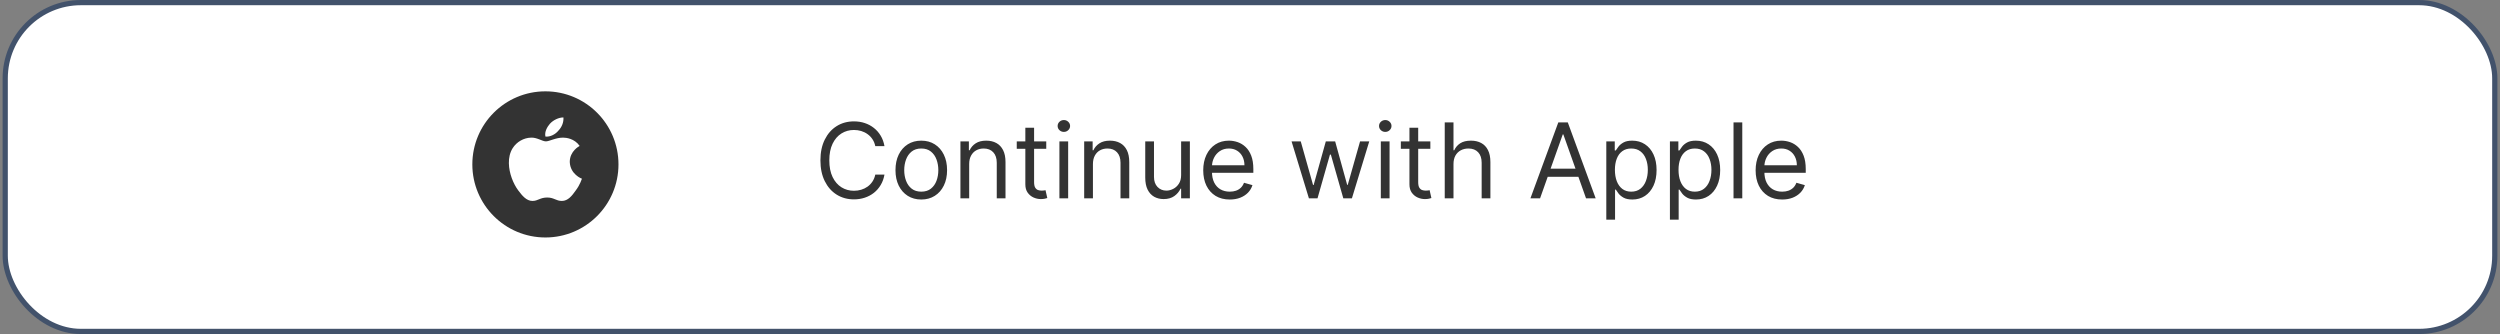 <svg width="479" height="64" viewBox="0 0 479 64" fill="none" xmlns="http://www.w3.org/2000/svg">
<rect x="0" y="0" width="479" height="64" fill="#808080" stroke="none"/>
<rect x="1" y="0.5" width="477" height="63" rx="14.5" fill="white"/>
<rect x="1" y="0.5" width="477" height="63" rx="14.5" stroke="#42526B"/>
<path d="M118.5 31.5C118.5 39.228 112.235 45.5 104.5 45.5C96.765 45.5 90.5 39.228 90.5 31.5C90.5 23.765 96.765 17.5 104.5 17.5C112.235 17.5 118.5 23.765 118.5 31.5Z" fill="#333333"/>
<path d="M111.062 27.957C110.986 28.002 109.167 28.942 109.167 31.028C109.253 33.406 111.462 34.24 111.5 34.24C111.462 34.285 111.166 35.376 110.291 36.52C109.596 37.506 108.824 38.5 107.653 38.5C106.538 38.5 106.138 37.843 104.853 37.843C103.472 37.843 103.081 38.5 102.024 38.5C100.853 38.5 100.024 37.453 99.291 36.477C98.339 35.199 97.53 33.193 97.501 31.267C97.482 30.247 97.692 29.244 98.225 28.392C98.977 27.203 100.32 26.395 101.786 26.369C102.91 26.333 103.91 27.087 104.596 27.087C105.253 27.087 106.481 26.369 107.871 26.369C108.471 26.369 110.071 26.538 111.062 27.957ZM104.501 26.165C104.301 25.233 104.853 24.301 105.367 23.707C106.024 22.988 107.062 22.5 107.957 22.5C108.014 23.432 107.652 24.346 107.005 25.011C106.424 25.73 105.424 26.271 104.501 26.165Z" fill="white"/>
<path d="M169.466 28H167.705C167.6 27.493 167.418 27.048 167.158 26.665C166.902 26.281 166.589 25.959 166.22 25.699C165.856 25.434 165.451 25.235 165.006 25.102C164.561 24.97 164.097 24.903 163.614 24.903C162.733 24.903 161.935 25.126 161.22 25.571C160.51 26.016 159.944 26.672 159.523 27.538C159.106 28.405 158.898 29.468 158.898 30.727C158.898 31.987 159.106 33.05 159.523 33.916C159.944 34.783 160.51 35.438 161.22 35.883C161.935 36.329 162.733 36.551 163.614 36.551C164.097 36.551 164.561 36.485 165.006 36.352C165.451 36.22 165.856 36.023 166.22 35.763C166.589 35.498 166.902 35.173 167.158 34.79C167.418 34.401 167.6 33.956 167.705 33.455H169.466C169.333 34.198 169.092 34.863 168.741 35.45C168.391 36.037 167.955 36.537 167.435 36.949C166.914 37.356 166.329 37.666 165.68 37.879C165.036 38.092 164.348 38.199 163.614 38.199C162.373 38.199 161.27 37.896 160.304 37.29C159.338 36.684 158.578 35.822 158.024 34.705C157.47 33.587 157.193 32.261 157.193 30.727C157.193 29.193 157.47 27.867 158.024 26.75C158.578 25.633 159.338 24.771 160.304 24.165C161.27 23.559 162.373 23.256 163.614 23.256C164.348 23.256 165.036 23.362 165.68 23.575C166.329 23.788 166.914 24.101 167.435 24.513C167.955 24.92 168.391 25.417 168.741 26.004C169.092 26.587 169.333 27.252 169.466 28ZM176.517 38.227C175.532 38.227 174.668 37.993 173.924 37.524C173.186 37.055 172.608 36.4 172.191 35.557C171.779 34.714 171.574 33.729 171.574 32.602C171.574 31.466 171.779 30.474 172.191 29.626C172.608 28.779 173.186 28.121 173.924 27.652C174.668 27.183 175.532 26.949 176.517 26.949C177.502 26.949 178.363 27.183 179.102 27.652C179.845 28.121 180.423 28.779 180.835 29.626C181.252 30.474 181.46 31.466 181.46 32.602C181.46 33.729 181.252 34.714 180.835 35.557C180.423 36.4 179.845 37.055 179.102 37.524C178.363 37.993 177.502 38.227 176.517 38.227ZM176.517 36.722C177.265 36.722 177.88 36.53 178.363 36.146C178.846 35.763 179.204 35.258 179.436 34.633C179.668 34.008 179.784 33.331 179.784 32.602C179.784 31.873 179.668 31.194 179.436 30.564C179.204 29.934 178.846 29.425 178.363 29.037C177.88 28.649 177.265 28.454 176.517 28.454C175.769 28.454 175.153 28.649 174.67 29.037C174.187 29.425 173.83 29.934 173.598 30.564C173.366 31.194 173.25 31.873 173.25 32.602C173.25 33.331 173.366 34.008 173.598 34.633C173.83 35.258 174.187 35.763 174.67 36.146C175.153 36.53 175.769 36.722 176.517 36.722ZM185.695 31.438V38H184.018V27.091H185.638V28.796H185.78C186.036 28.241 186.424 27.796 186.945 27.46C187.465 27.119 188.138 26.949 188.962 26.949C189.7 26.949 190.347 27.1 190.901 27.403C191.455 27.702 191.885 28.156 192.193 28.767C192.501 29.373 192.655 30.14 192.655 31.068V38H190.979V31.182C190.979 30.325 190.756 29.657 190.311 29.179C189.866 28.696 189.255 28.454 188.479 28.454C187.944 28.454 187.465 28.57 187.044 28.803C186.627 29.035 186.298 29.373 186.057 29.818C185.815 30.263 185.695 30.803 185.695 31.438ZM200.462 27.091V28.511H194.809V27.091H200.462ZM196.456 24.477H198.132V34.875C198.132 35.349 198.201 35.704 198.338 35.94C198.48 36.172 198.66 36.329 198.878 36.409C199.101 36.485 199.335 36.523 199.581 36.523C199.766 36.523 199.917 36.513 200.036 36.494C200.154 36.471 200.249 36.452 200.32 36.438L200.661 37.943C200.547 37.986 200.389 38.028 200.185 38.071C199.981 38.118 199.723 38.142 199.411 38.142C198.937 38.142 198.473 38.04 198.019 37.837C197.569 37.633 197.195 37.323 196.897 36.906C196.603 36.49 196.456 35.964 196.456 35.33V24.477ZM202.983 38V27.091H204.659V38H202.983ZM203.836 25.273C203.509 25.273 203.227 25.162 202.99 24.939C202.758 24.716 202.642 24.449 202.642 24.136C202.642 23.824 202.758 23.556 202.99 23.334C203.227 23.111 203.509 23 203.836 23C204.162 23 204.442 23.111 204.674 23.334C204.91 23.556 205.029 23.824 205.029 24.136C205.029 24.449 204.91 24.716 204.674 24.939C204.442 25.162 204.162 25.273 203.836 25.273ZM209.406 31.438V38H207.729V27.091H209.349V28.796H209.491C209.746 28.241 210.135 27.796 210.656 27.46C211.176 27.119 211.849 26.949 212.673 26.949C213.411 26.949 214.058 27.1 214.612 27.403C215.165 27.702 215.596 28.156 215.904 28.767C216.212 29.373 216.366 30.14 216.366 31.068V38H214.69V31.182C214.69 30.325 214.467 29.657 214.022 29.179C213.577 28.696 212.966 28.454 212.19 28.454C211.655 28.454 211.176 28.57 210.755 28.803C210.338 29.035 210.009 29.373 209.768 29.818C209.526 30.263 209.406 30.803 209.406 31.438ZM226.304 33.54V27.091H227.98V38H226.304V36.153H226.19C225.934 36.707 225.537 37.178 224.997 37.567C224.457 37.95 223.775 38.142 222.951 38.142C222.27 38.142 221.663 37.993 221.133 37.695C220.603 37.392 220.186 36.937 219.883 36.331C219.58 35.72 219.429 34.951 219.429 34.023V27.091H221.105V33.909C221.105 34.705 221.327 35.339 221.772 35.812C222.222 36.286 222.795 36.523 223.491 36.523C223.908 36.523 224.332 36.416 224.762 36.203C225.198 35.99 225.563 35.663 225.856 35.223C226.154 34.783 226.304 34.222 226.304 33.54ZM235.624 38.227C234.572 38.227 233.666 37.995 232.903 37.531C232.146 37.062 231.561 36.409 231.149 35.571C230.742 34.728 230.538 33.748 230.538 32.631C230.538 31.513 230.742 30.528 231.149 29.676C231.561 28.819 232.134 28.151 232.868 27.673C233.607 27.19 234.468 26.949 235.453 26.949C236.021 26.949 236.582 27.044 237.136 27.233C237.69 27.422 238.195 27.73 238.649 28.156C239.104 28.578 239.466 29.136 239.736 29.832C240.006 30.528 240.141 31.385 240.141 32.403V33.114H231.732V31.665H238.436C238.436 31.049 238.313 30.5 238.067 30.017C237.825 29.534 237.48 29.153 237.03 28.874C236.585 28.594 236.059 28.454 235.453 28.454C234.786 28.454 234.208 28.62 233.72 28.952C233.237 29.278 232.866 29.704 232.605 30.23C232.345 30.756 232.214 31.319 232.214 31.921V32.886C232.214 33.71 232.357 34.409 232.641 34.981C232.929 35.55 233.33 35.983 233.841 36.281C234.352 36.575 234.946 36.722 235.624 36.722C236.064 36.722 236.462 36.66 236.817 36.537C237.177 36.409 237.487 36.22 237.747 35.969C238.008 35.713 238.209 35.396 238.351 35.017L239.97 35.472C239.8 36.021 239.513 36.504 239.111 36.92C238.708 37.332 238.211 37.654 237.619 37.886C237.027 38.114 236.362 38.227 235.624 38.227ZM250.787 38L247.463 27.091H249.224L251.582 35.443H251.696L254.026 27.091H255.815L258.116 35.415H258.23L260.588 27.091H262.349L259.026 38H257.378L254.991 29.619H254.821L252.435 38H250.787ZM264.565 38V27.091H266.241V38H264.565ZM265.418 25.273C265.091 25.273 264.809 25.162 264.572 24.939C264.34 24.716 264.224 24.449 264.224 24.136C264.224 23.824 264.34 23.556 264.572 23.334C264.809 23.111 265.091 23 265.418 23C265.744 23 266.024 23.111 266.256 23.334C266.492 23.556 266.611 23.824 266.611 24.136C266.611 24.449 266.492 24.716 266.256 24.939C266.024 25.162 265.744 25.273 265.418 25.273ZM274.056 27.091V28.511H268.402V27.091H274.056ZM270.05 24.477H271.726V34.875C271.726 35.349 271.795 35.704 271.932 35.94C272.074 36.172 272.254 36.329 272.472 36.409C272.694 36.485 272.929 36.523 273.175 36.523C273.36 36.523 273.511 36.513 273.63 36.494C273.748 36.471 273.843 36.452 273.914 36.438L274.255 37.943C274.141 37.986 273.982 38.028 273.779 38.071C273.575 38.118 273.317 38.142 273.005 38.142C272.531 38.142 272.067 38.04 271.613 37.837C271.163 37.633 270.789 37.323 270.49 36.906C270.197 36.49 270.05 35.964 270.05 35.33V24.477ZM278.488 31.438V38H276.811V23.454H278.488V28.796H278.63C278.885 28.232 279.269 27.785 279.78 27.453C280.296 27.117 280.983 26.949 281.84 26.949C282.583 26.949 283.234 27.098 283.793 27.396C284.352 27.69 284.785 28.142 285.093 28.753C285.405 29.359 285.561 30.131 285.561 31.068V38H283.885V31.182C283.885 30.315 283.66 29.645 283.211 29.172C282.766 28.694 282.148 28.454 281.357 28.454C280.808 28.454 280.315 28.57 279.88 28.803C279.449 29.035 279.108 29.373 278.857 29.818C278.611 30.263 278.488 30.803 278.488 31.438ZM295.077 38H293.23L298.571 23.454H300.389L305.73 38H303.884L299.537 25.756H299.423L295.077 38ZM295.759 32.318H303.202V33.881H295.759V32.318ZM307.768 42.091V27.091H309.388V28.824H309.587C309.71 28.634 309.88 28.393 310.098 28.099C310.321 27.801 310.638 27.536 311.05 27.304C311.466 27.067 312.03 26.949 312.74 26.949C313.659 26.949 314.468 27.178 315.169 27.638C315.87 28.097 316.417 28.748 316.81 29.591C317.203 30.434 317.399 31.428 317.399 32.574C317.399 33.729 317.203 34.731 316.81 35.578C316.417 36.421 315.872 37.074 315.176 37.538C314.48 37.998 313.678 38.227 312.768 38.227C312.068 38.227 311.507 38.111 311.085 37.879C310.664 37.642 310.339 37.375 310.112 37.077C309.885 36.774 309.71 36.523 309.587 36.324H309.445V42.091H307.768ZM309.416 32.545C309.416 33.369 309.537 34.096 309.778 34.726C310.02 35.351 310.373 35.841 310.837 36.196C311.301 36.546 311.869 36.722 312.541 36.722C313.242 36.722 313.827 36.537 314.295 36.168C314.769 35.794 315.124 35.292 315.361 34.662C315.602 34.028 315.723 33.322 315.723 32.545C315.723 31.778 315.605 31.087 315.368 30.472C315.136 29.851 314.783 29.361 314.31 29.001C313.841 28.637 313.251 28.454 312.541 28.454C311.859 28.454 311.286 28.627 310.822 28.973C310.358 29.314 310.008 29.792 309.771 30.408C309.535 31.018 309.416 31.731 309.416 32.545ZM319.956 42.091V27.091H321.575V28.824H321.774C321.897 28.634 322.068 28.393 322.286 28.099C322.508 27.801 322.825 27.536 323.237 27.304C323.654 27.067 324.217 26.949 324.928 26.949C325.846 26.949 326.656 27.178 327.357 27.638C328.057 28.097 328.604 28.748 328.997 29.591C329.39 30.434 329.587 31.428 329.587 32.574C329.587 33.729 329.39 34.731 328.997 35.578C328.604 36.421 328.06 37.074 327.364 37.538C326.668 37.998 325.865 38.227 324.956 38.227C324.255 38.227 323.694 38.111 323.273 37.879C322.851 37.642 322.527 37.375 322.3 37.077C322.072 36.774 321.897 36.523 321.774 36.324H321.632V42.091H319.956ZM321.604 32.545C321.604 33.369 321.724 34.096 321.966 34.726C322.207 35.351 322.56 35.841 323.024 36.196C323.488 36.546 324.056 36.722 324.729 36.722C325.429 36.722 326.014 36.537 326.483 36.168C326.956 35.794 327.312 35.292 327.548 34.662C327.79 34.028 327.911 33.322 327.911 32.545C327.911 31.778 327.792 31.087 327.555 30.472C327.323 29.851 326.971 29.361 326.497 29.001C326.028 28.637 325.439 28.454 324.729 28.454C324.047 28.454 323.474 28.627 323.01 28.973C322.546 29.314 322.196 29.792 321.959 30.408C321.722 31.018 321.604 31.731 321.604 32.545ZM333.82 23.454V38H332.143V23.454H333.82ZM341.463 38.227C340.412 38.227 339.506 37.995 338.743 37.531C337.986 37.062 337.401 36.409 336.989 35.571C336.582 34.728 336.378 33.748 336.378 32.631C336.378 31.513 336.582 30.528 336.989 29.676C337.401 28.819 337.974 28.151 338.708 27.673C339.446 27.19 340.308 26.949 341.293 26.949C341.861 26.949 342.422 27.044 342.976 27.233C343.53 27.422 344.034 27.73 344.489 28.156C344.944 28.578 345.306 29.136 345.576 29.832C345.846 30.528 345.98 31.385 345.98 32.403V33.114H337.571V31.665H344.276C344.276 31.049 344.153 30.5 343.907 30.017C343.665 29.534 343.319 29.153 342.87 28.874C342.425 28.594 341.899 28.454 341.293 28.454C340.625 28.454 340.048 28.62 339.56 28.952C339.077 29.278 338.705 29.704 338.445 30.23C338.185 30.756 338.054 31.319 338.054 31.921V32.886C338.054 33.71 338.196 34.409 338.48 34.981C338.769 35.55 339.169 35.983 339.681 36.281C340.192 36.575 340.786 36.722 341.463 36.722C341.904 36.722 342.301 36.66 342.657 36.537C343.016 36.409 343.327 36.22 343.587 35.969C343.847 35.713 344.049 35.396 344.191 35.017L345.81 35.472C345.64 36.021 345.353 36.504 344.951 36.92C344.548 37.332 344.051 37.654 343.459 37.886C342.867 38.114 342.202 38.227 341.463 38.227Z" fill="#333333"/>
</svg>
